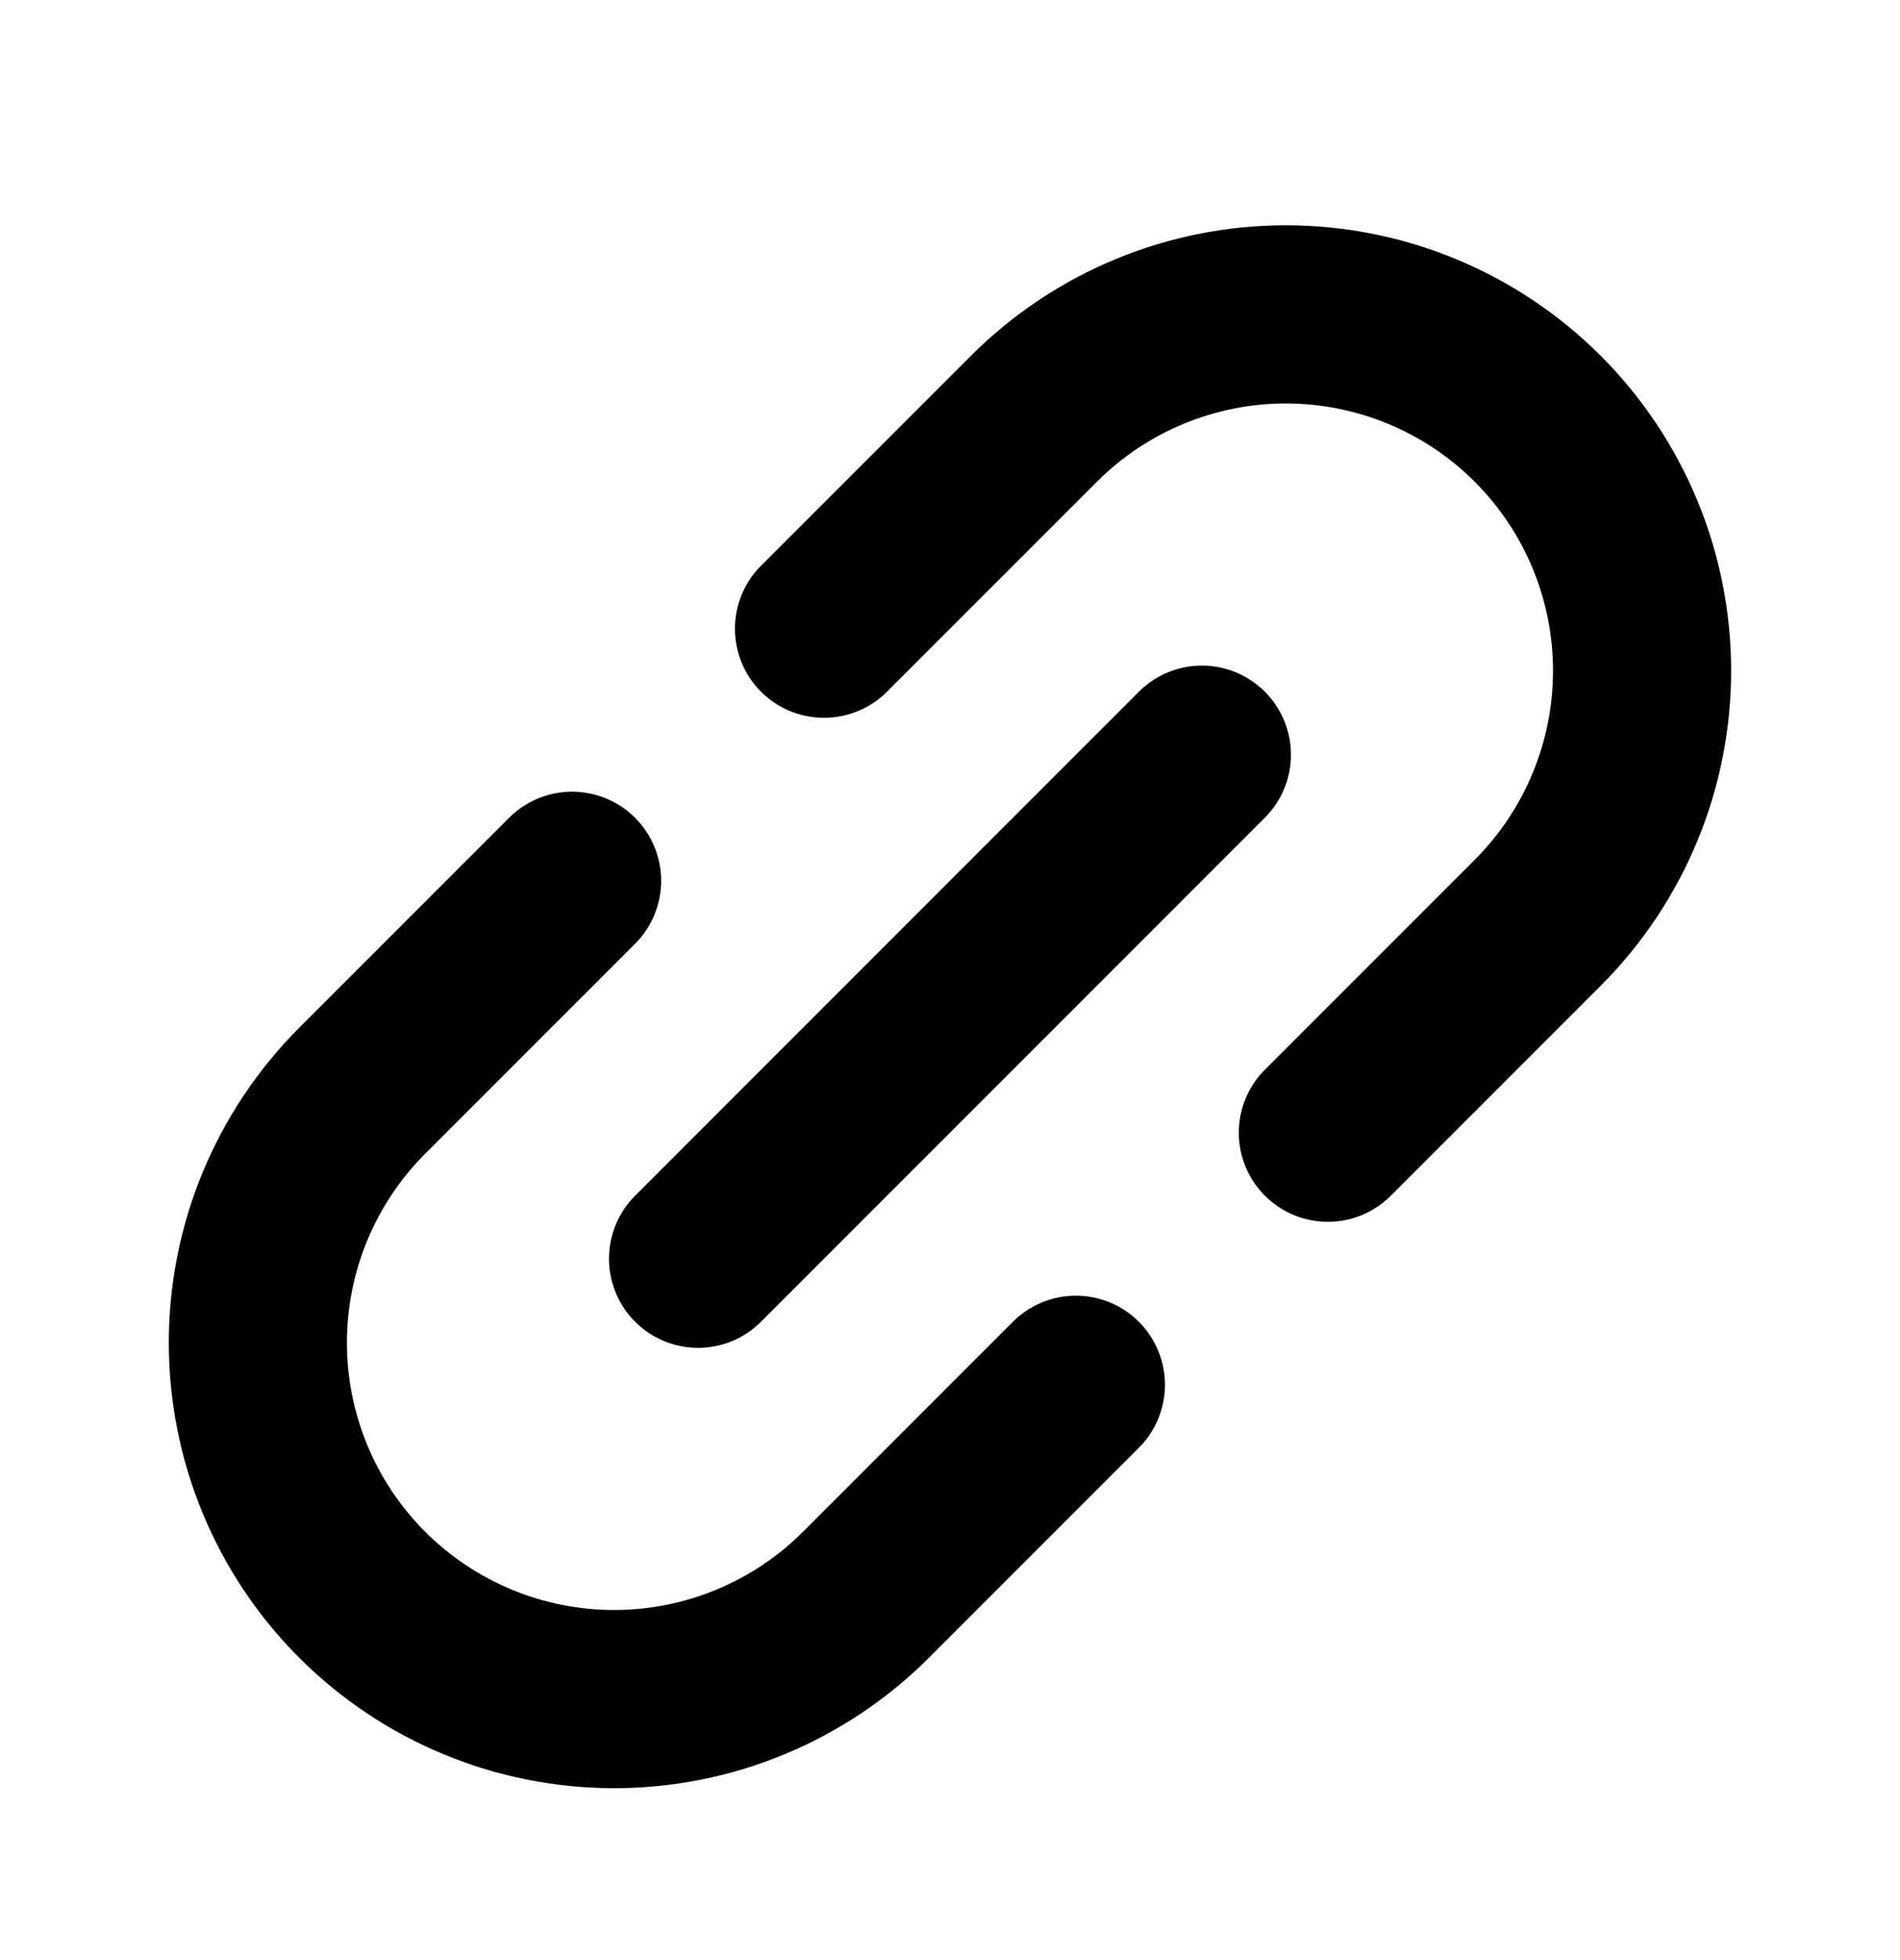<svg width="32" height="33" viewBox="0 0 32 33" fill="none" xmlns="http://www.w3.org/2000/svg">
<path d="M11.757 21.192L20.242 12.706" stroke="black" stroke-width="3" stroke-linecap="round" stroke-linejoin="round"/>
<path d="M18.12 23.314L14.585 26.849C13.46 27.974 11.934 28.606 10.342 28.606C8.751 28.606 7.225 27.974 6.1 26.849C4.975 25.724 4.343 24.198 4.343 22.606C4.343 21.015 4.975 19.489 6.1 18.364L9.635 14.829" stroke="black" stroke-width="3" stroke-linecap="round" stroke-linejoin="round"/>
<path d="M22.364 19.07L25.899 15.535C27.024 14.41 27.656 12.884 27.656 11.293C27.656 9.701 27.024 8.176 25.898 7.05C24.773 5.925 23.247 5.293 21.656 5.293C20.065 5.293 18.539 5.925 17.414 7.05L13.878 10.585" stroke="black" stroke-width="3" stroke-linecap="round" stroke-linejoin="round"/>
</svg>
